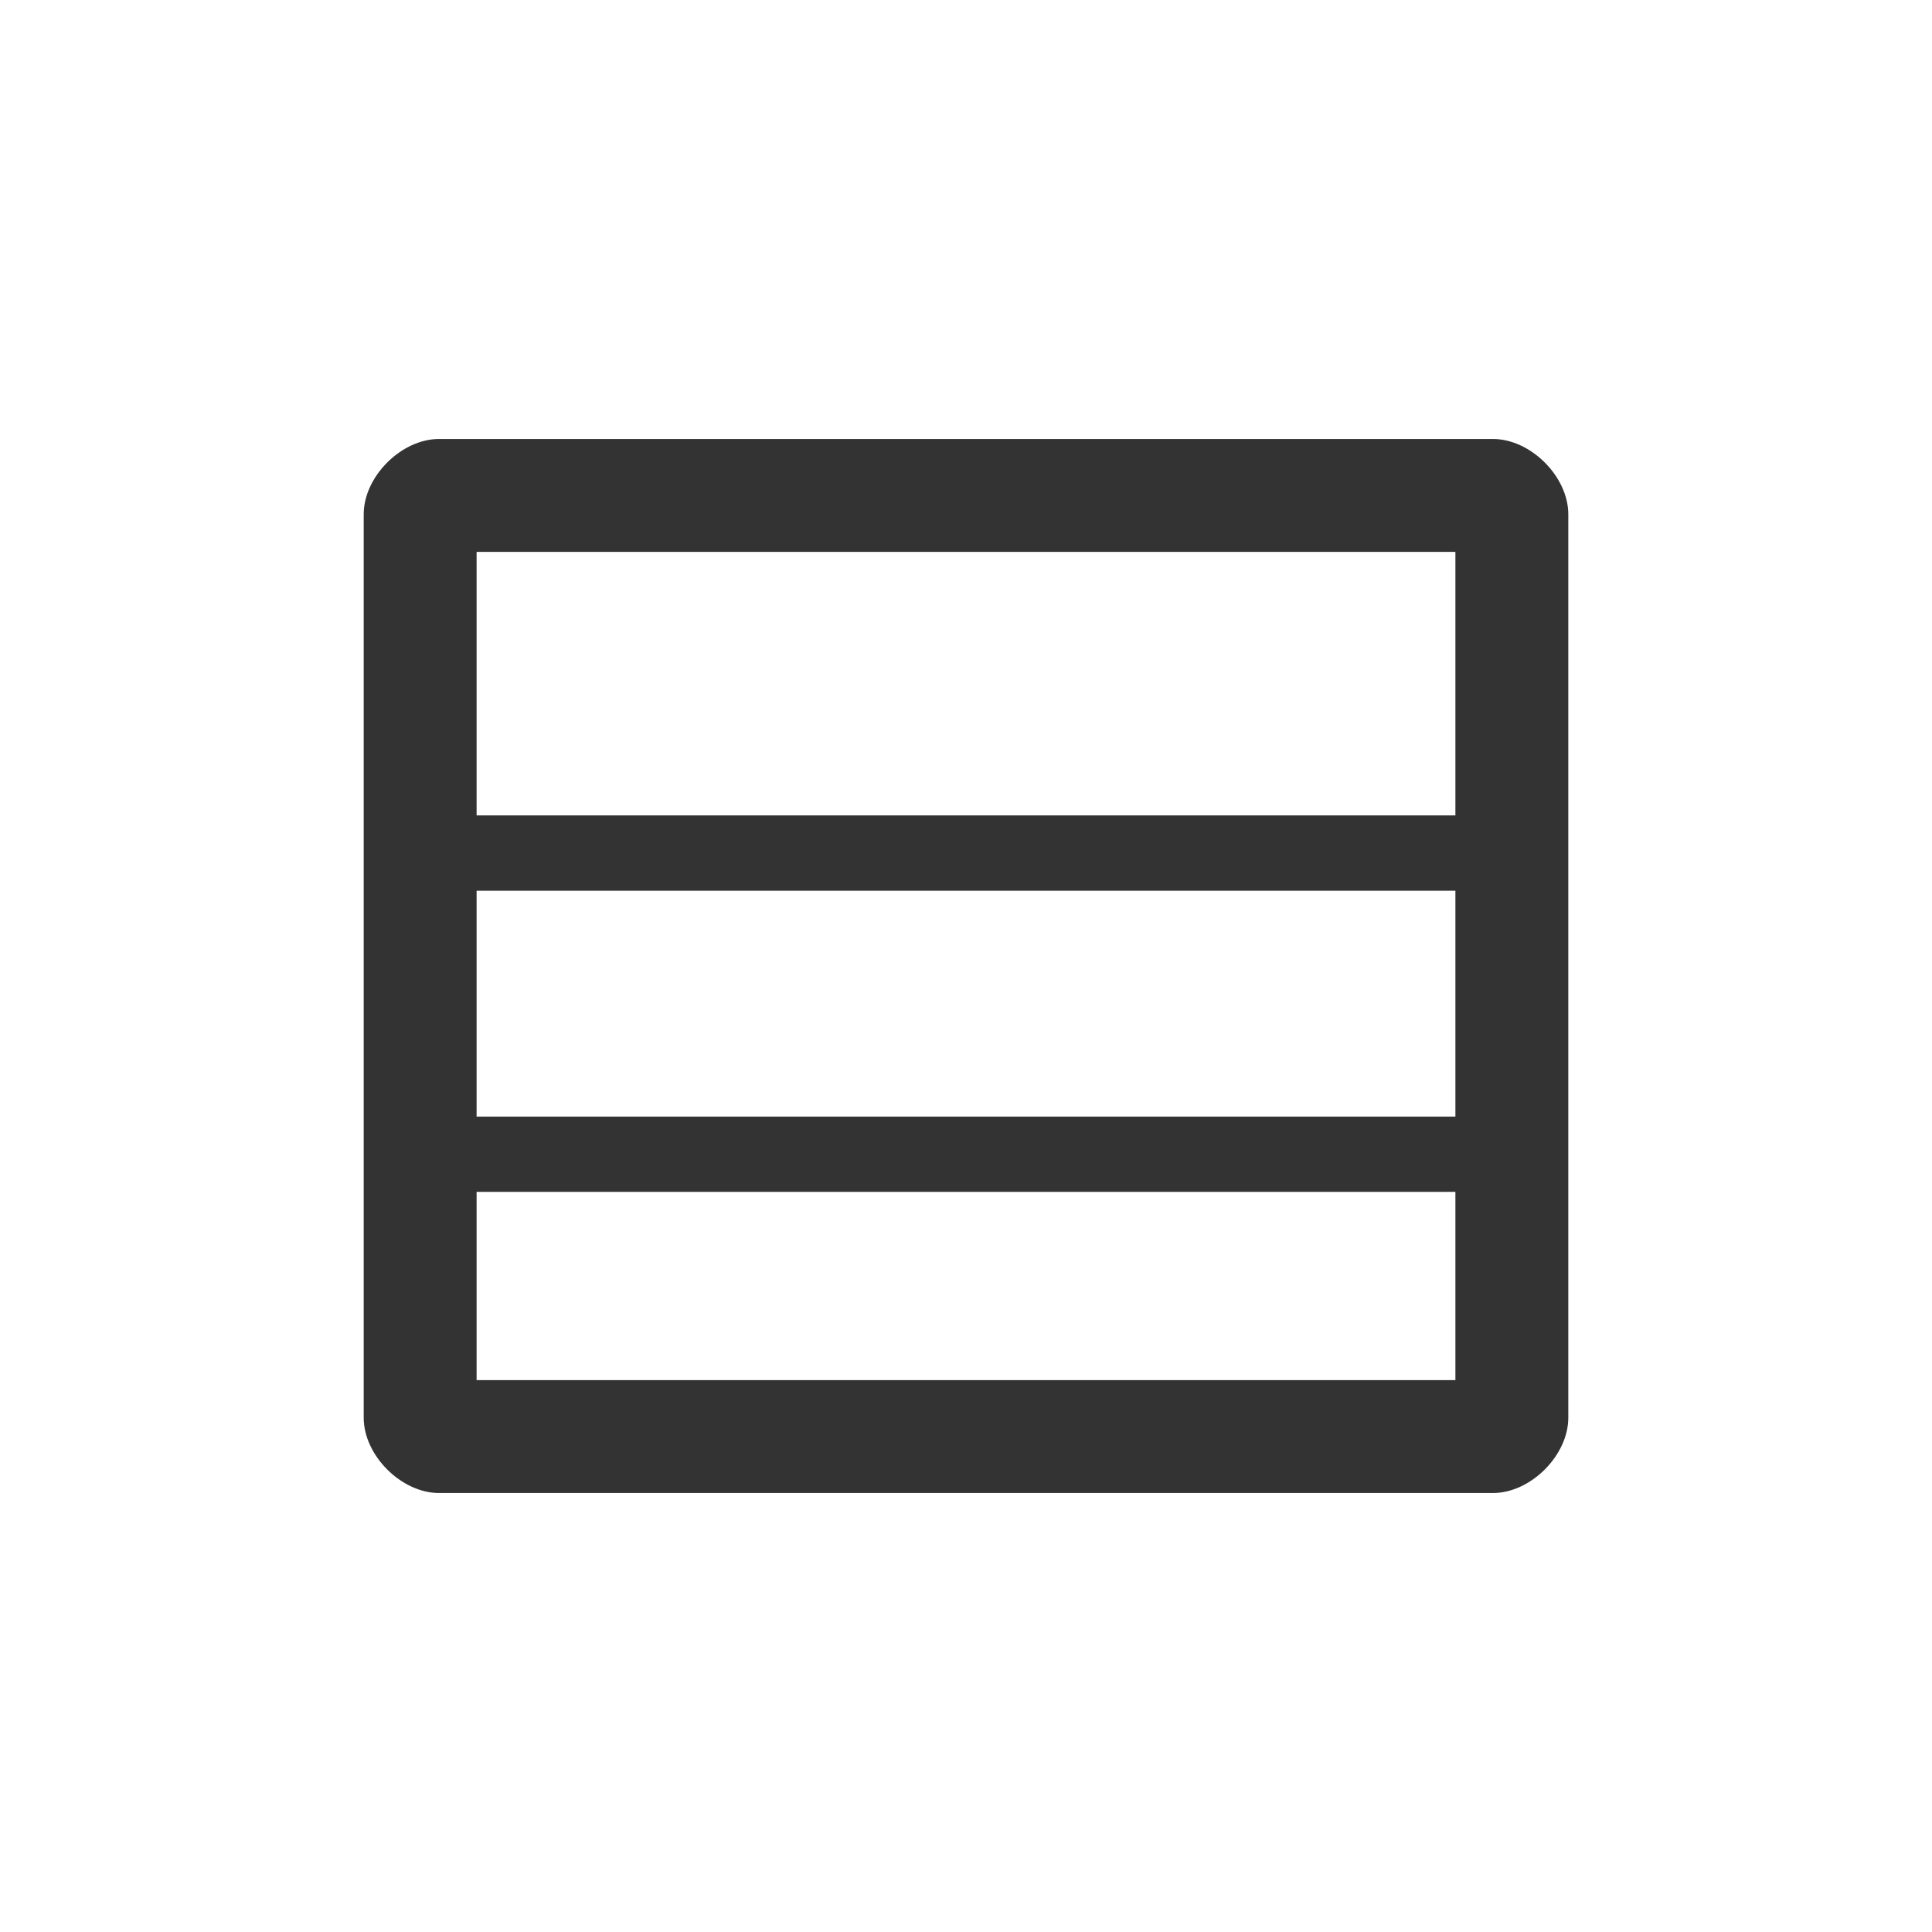 <?xml version="1.0" encoding="UTF-8" standalone="no"?><!DOCTYPE svg PUBLIC "-//W3C//DTD SVG 1.1//EN" "http://www.w3.org/Graphics/SVG/1.1/DTD/svg11.dtd"><svg width="100%" height="100%" viewBox="0 0 32 32" version="1.1" xmlns="http://www.w3.org/2000/svg" xmlns:xlink="http://www.w3.org/1999/xlink" xml:space="preserve" xmlns:serif="http://www.serif.com/" style="fill-rule:evenodd;clip-rule:evenodd;stroke-linejoin:round;stroke-miterlimit:2;"><circle cx="16" cy="16" r="14" style="fill:none;"/><path d="M24.729,7.271l-17.458,0c-0.624,0 -1.247,0.623 -1.247,1.247l0,14.964c0,0.624 0.623,1.247 1.247,1.247l17.458,0c0.624,0 1.247,-0.623 1.247,-1.247l0,-14.964c0,-0.624 -0.623,-1.247 -1.247,-1.247Zm-16.835,1.87l16.212,0l0,4.365l-16.212,0l0,-4.365Zm16.212,13.718l-16.212,0l0,-3.118l16.212,0l0,3.118Zm0,-4.365l-16.212,0l0,-3.741l16.212,0l0,3.741Z" style="fill:#333;fill-rule:nonzero;"/></svg>